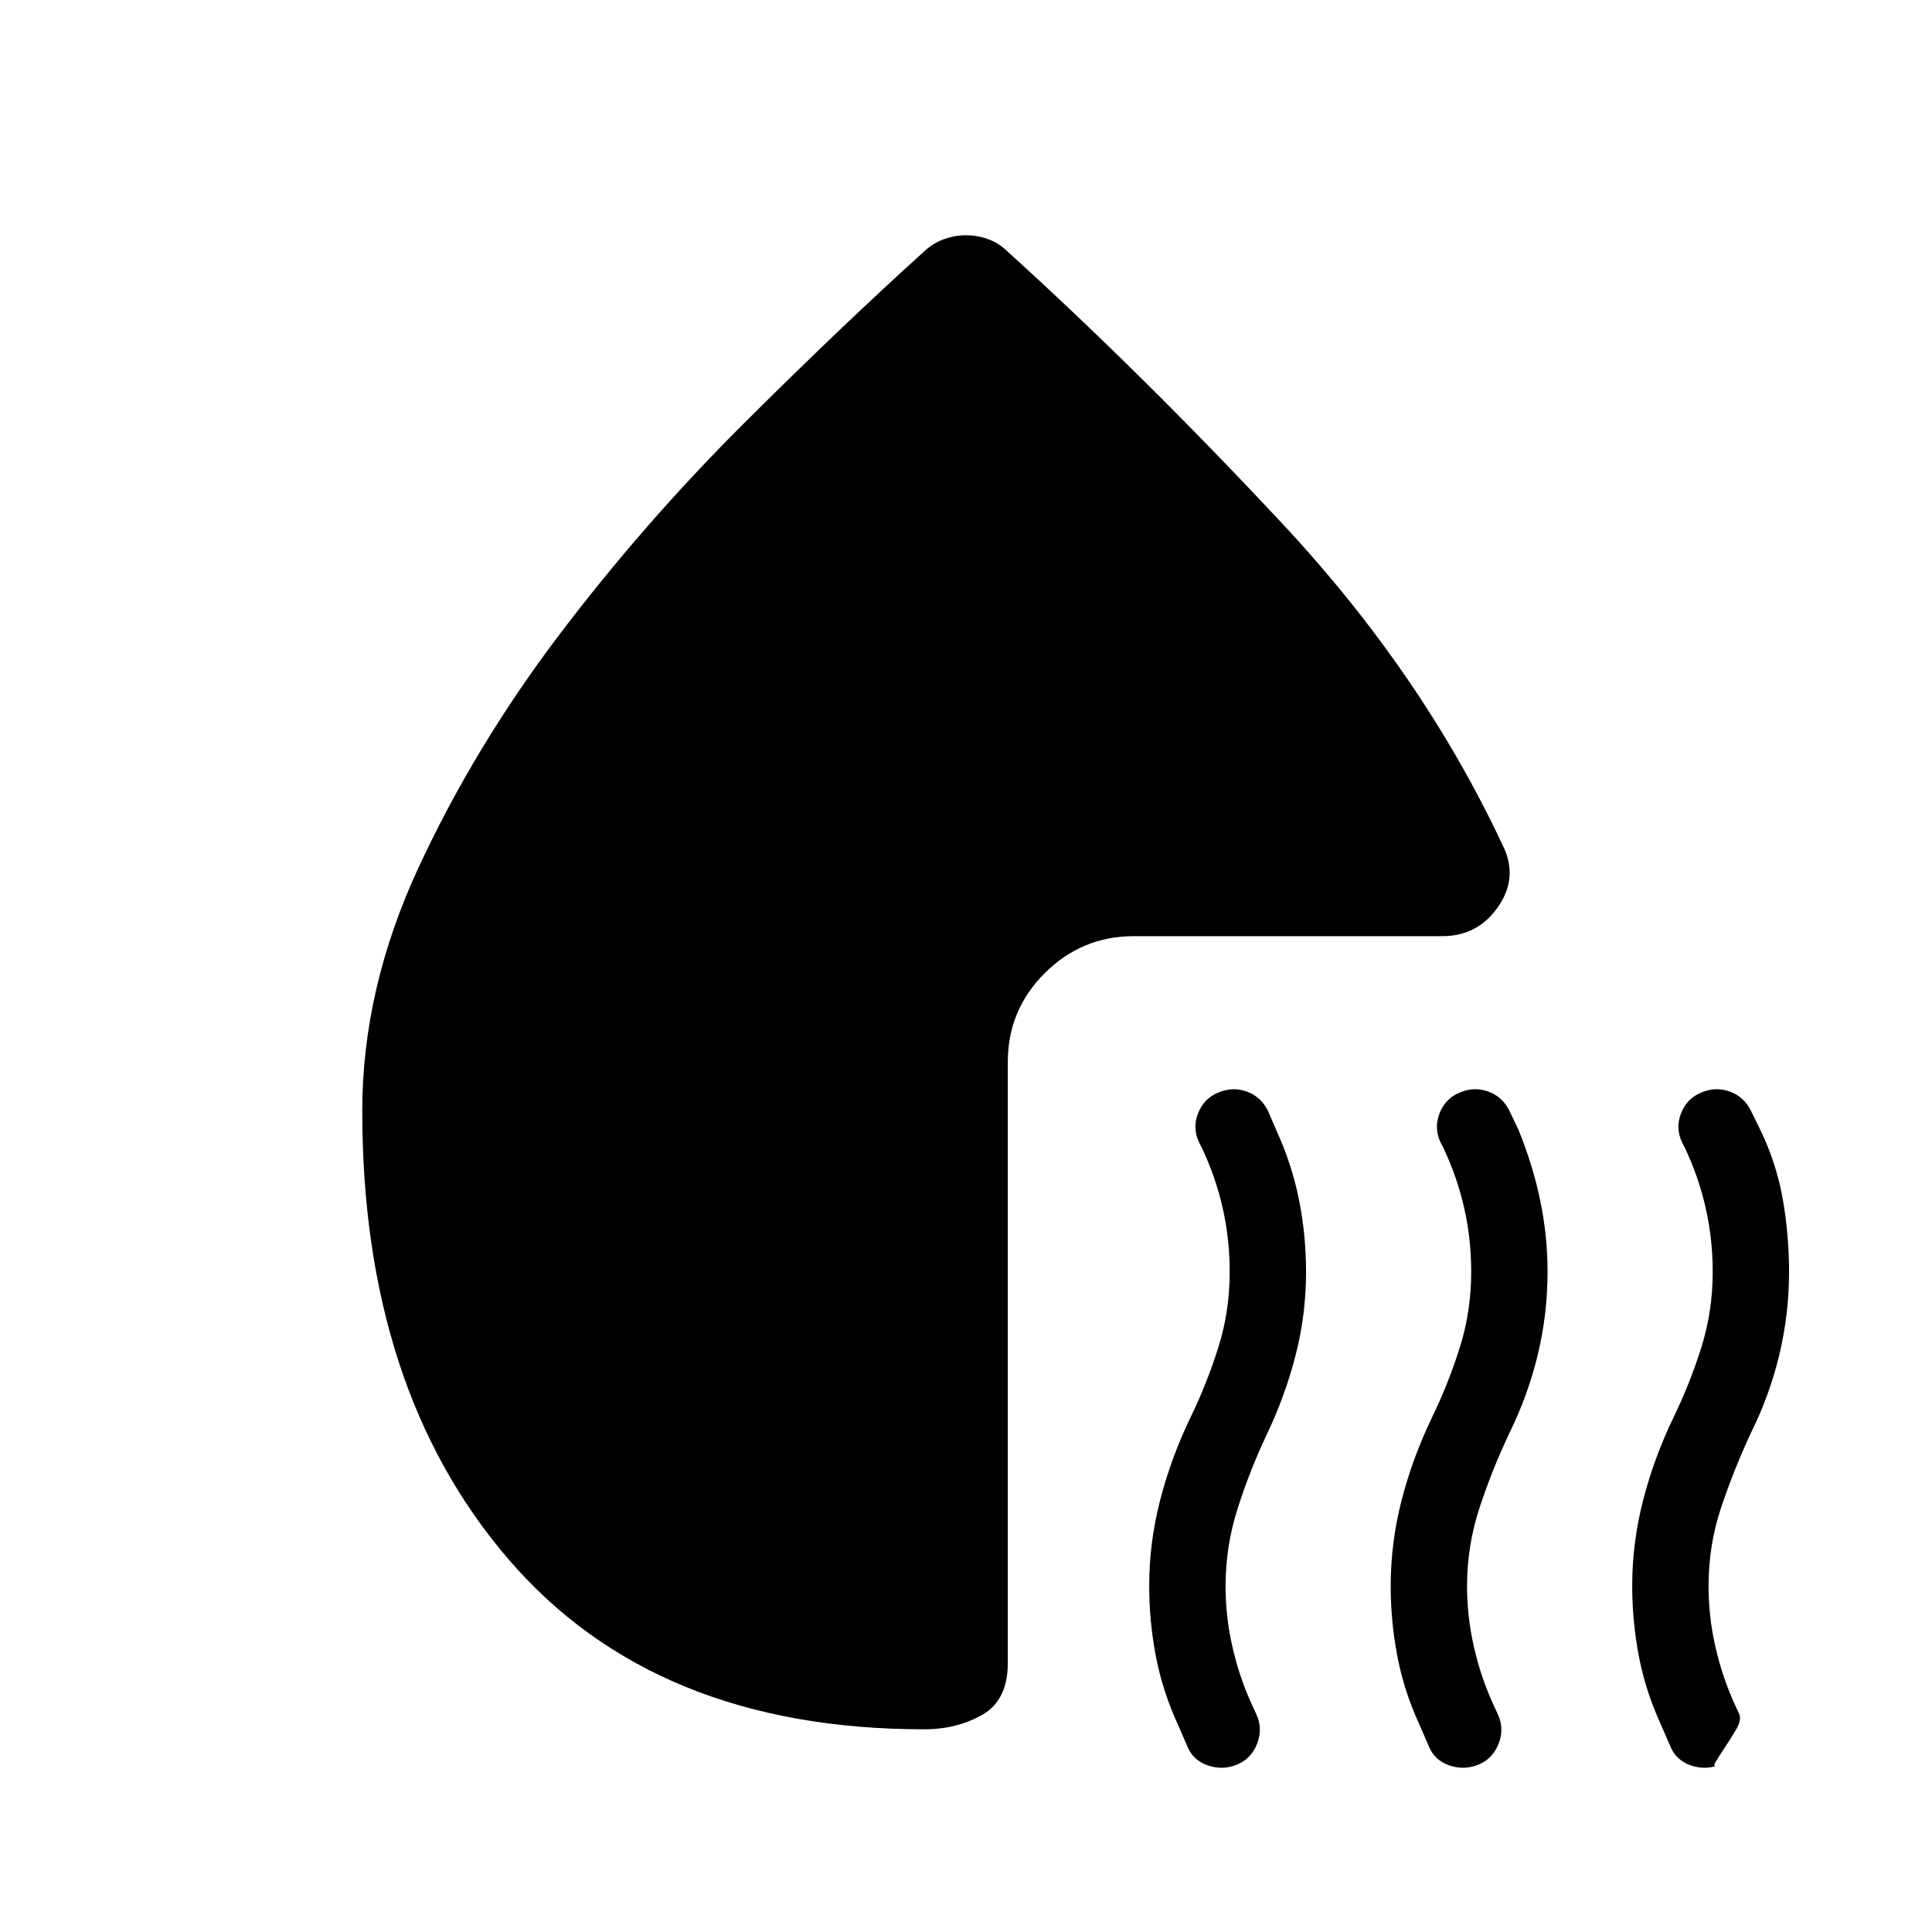 <svg xmlns="http://www.w3.org/2000/svg" viewBox="0 -960 960 960" width="32" height="32"><path d="M614.79-83.23q-7.2 3.02-14.69.43-7.48-2.58-10.25-9.79l-4.62-10.62q-7.61-16.61-10.91-33.91-3.29-17.3-3.29-34.88 0-21.39 5.39-42.41 5.4-21.03 15.02-41.03 8.25-17 13.92-34.97t5.67-37.59q0-16.44-3.5-31.82-3.5-15.39-10.3-29.77l-1.38-2.67q-3.44-7.2-.52-14.6 2.93-7.41 10-10.23 7.08-3.09 14.23-.5 7.16 2.59 10.59 9.8l4.21 9.79q7.61 16.62 11.11 34.2 3.5 17.59 3.5 35.8 0 21.18-5.19 41.4t-14.4 39.55q-8.26 17.4-14.33 36.36-6.08 18.95-6.08 38.81 0 15.06 3.34 29.87 3.33 14.81 9.46 28.41l2.38 5.19q3.44 7.2.54 14.72-2.89 7.51-9.9 10.46Zm120 0q-7.2 3.02-14.69.43-7.48-2.58-10.25-9.79l-4.62-10.62q-7.61-16.61-10.91-33.91-3.29-17.3-3.29-34.88 0-21.39 5.39-42.41 5.4-21.03 15.02-41.03 8.25-17 13.92-34.97t5.67-37.59q0-16.44-3.5-31.82-3.5-15.39-10.3-29.77l-1.38-2.67q-3.44-7.2-.52-14.6 2.93-7.41 10-10.23 7.08-3.09 14.23-.5 7.16 2.59 10.59 9.8l4.36 9.16q7.05 17.17 10.76 34.89 3.7 17.71 3.7 35.74 0 20.8-4.8 40.89-4.81 20.08-14.02 38.9-8.65 18.18-14.91 37.19-6.27 19.02-6.27 39.14 0 15.06 3.34 29.87 3.33 14.81 9.46 28.41l2.38 5.19q3.44 7.2.54 14.72-2.89 7.51-9.9 10.46Zm110.54-333.86q7.08-3.09 14.23-.5 7.16 2.59 10.59 9.8l4.62 9.38q8 16.62 11.1 34.37 3.1 17.76 3.1 36.29 0 20.57-4.8 40.75-4.81 20.18-14.02 38.74-8.65 18.57-14.91 37.28-6.27 18.71-6.27 38.99 0 15.17 3.34 29.98 3.33 14.81 9.46 28.41l2.38 5.19q1.41 2.95-1.56 7.94-2.98 4.98-5.95 9.43-2.97 4.45-4.45 7.04-1.47 2.59 2.6.77-7.2 3.02-14.69.43-7.48-2.58-10.25-9.79l-4.62-10.62q-7.61-16.61-10.91-33.91-3.29-17.3-3.29-34.88 0-21.39 5.39-42.41 5.4-21.03 15.02-41.03 8.25-17 13.92-34.97t5.67-37.59q0-16.44-3.5-31.82-3.5-15.39-10.3-29.77l-1.38-2.67q-3.44-7.2-.52-14.6 2.93-7.41 10-10.23ZM479.78-843.1q5.84 0 11.16 1.91 5.33 1.91 9.78 6.24 67 60.75 136.45 135.12 69.44 74.37 109.47 159.75 7.95 15.8-2.15 30.53-10.11 14.73-27.82 14.73H563.33q-25.7 0-44.13 18.3-18.43 18.3-18.43 44.26v298.62q0 18.46-12.64 25.69t-28.9 7.23q-133.92 0-206.57-84.5Q180-269.72 180-408q0-60.77 28.07-121.15 28.06-60.39 70.05-115.73 41.98-55.34 90.8-104.02 48.82-48.69 90.16-86.05 4.61-4.33 10.06-6.24 5.45-1.91 10.64-1.91Z"/></svg>